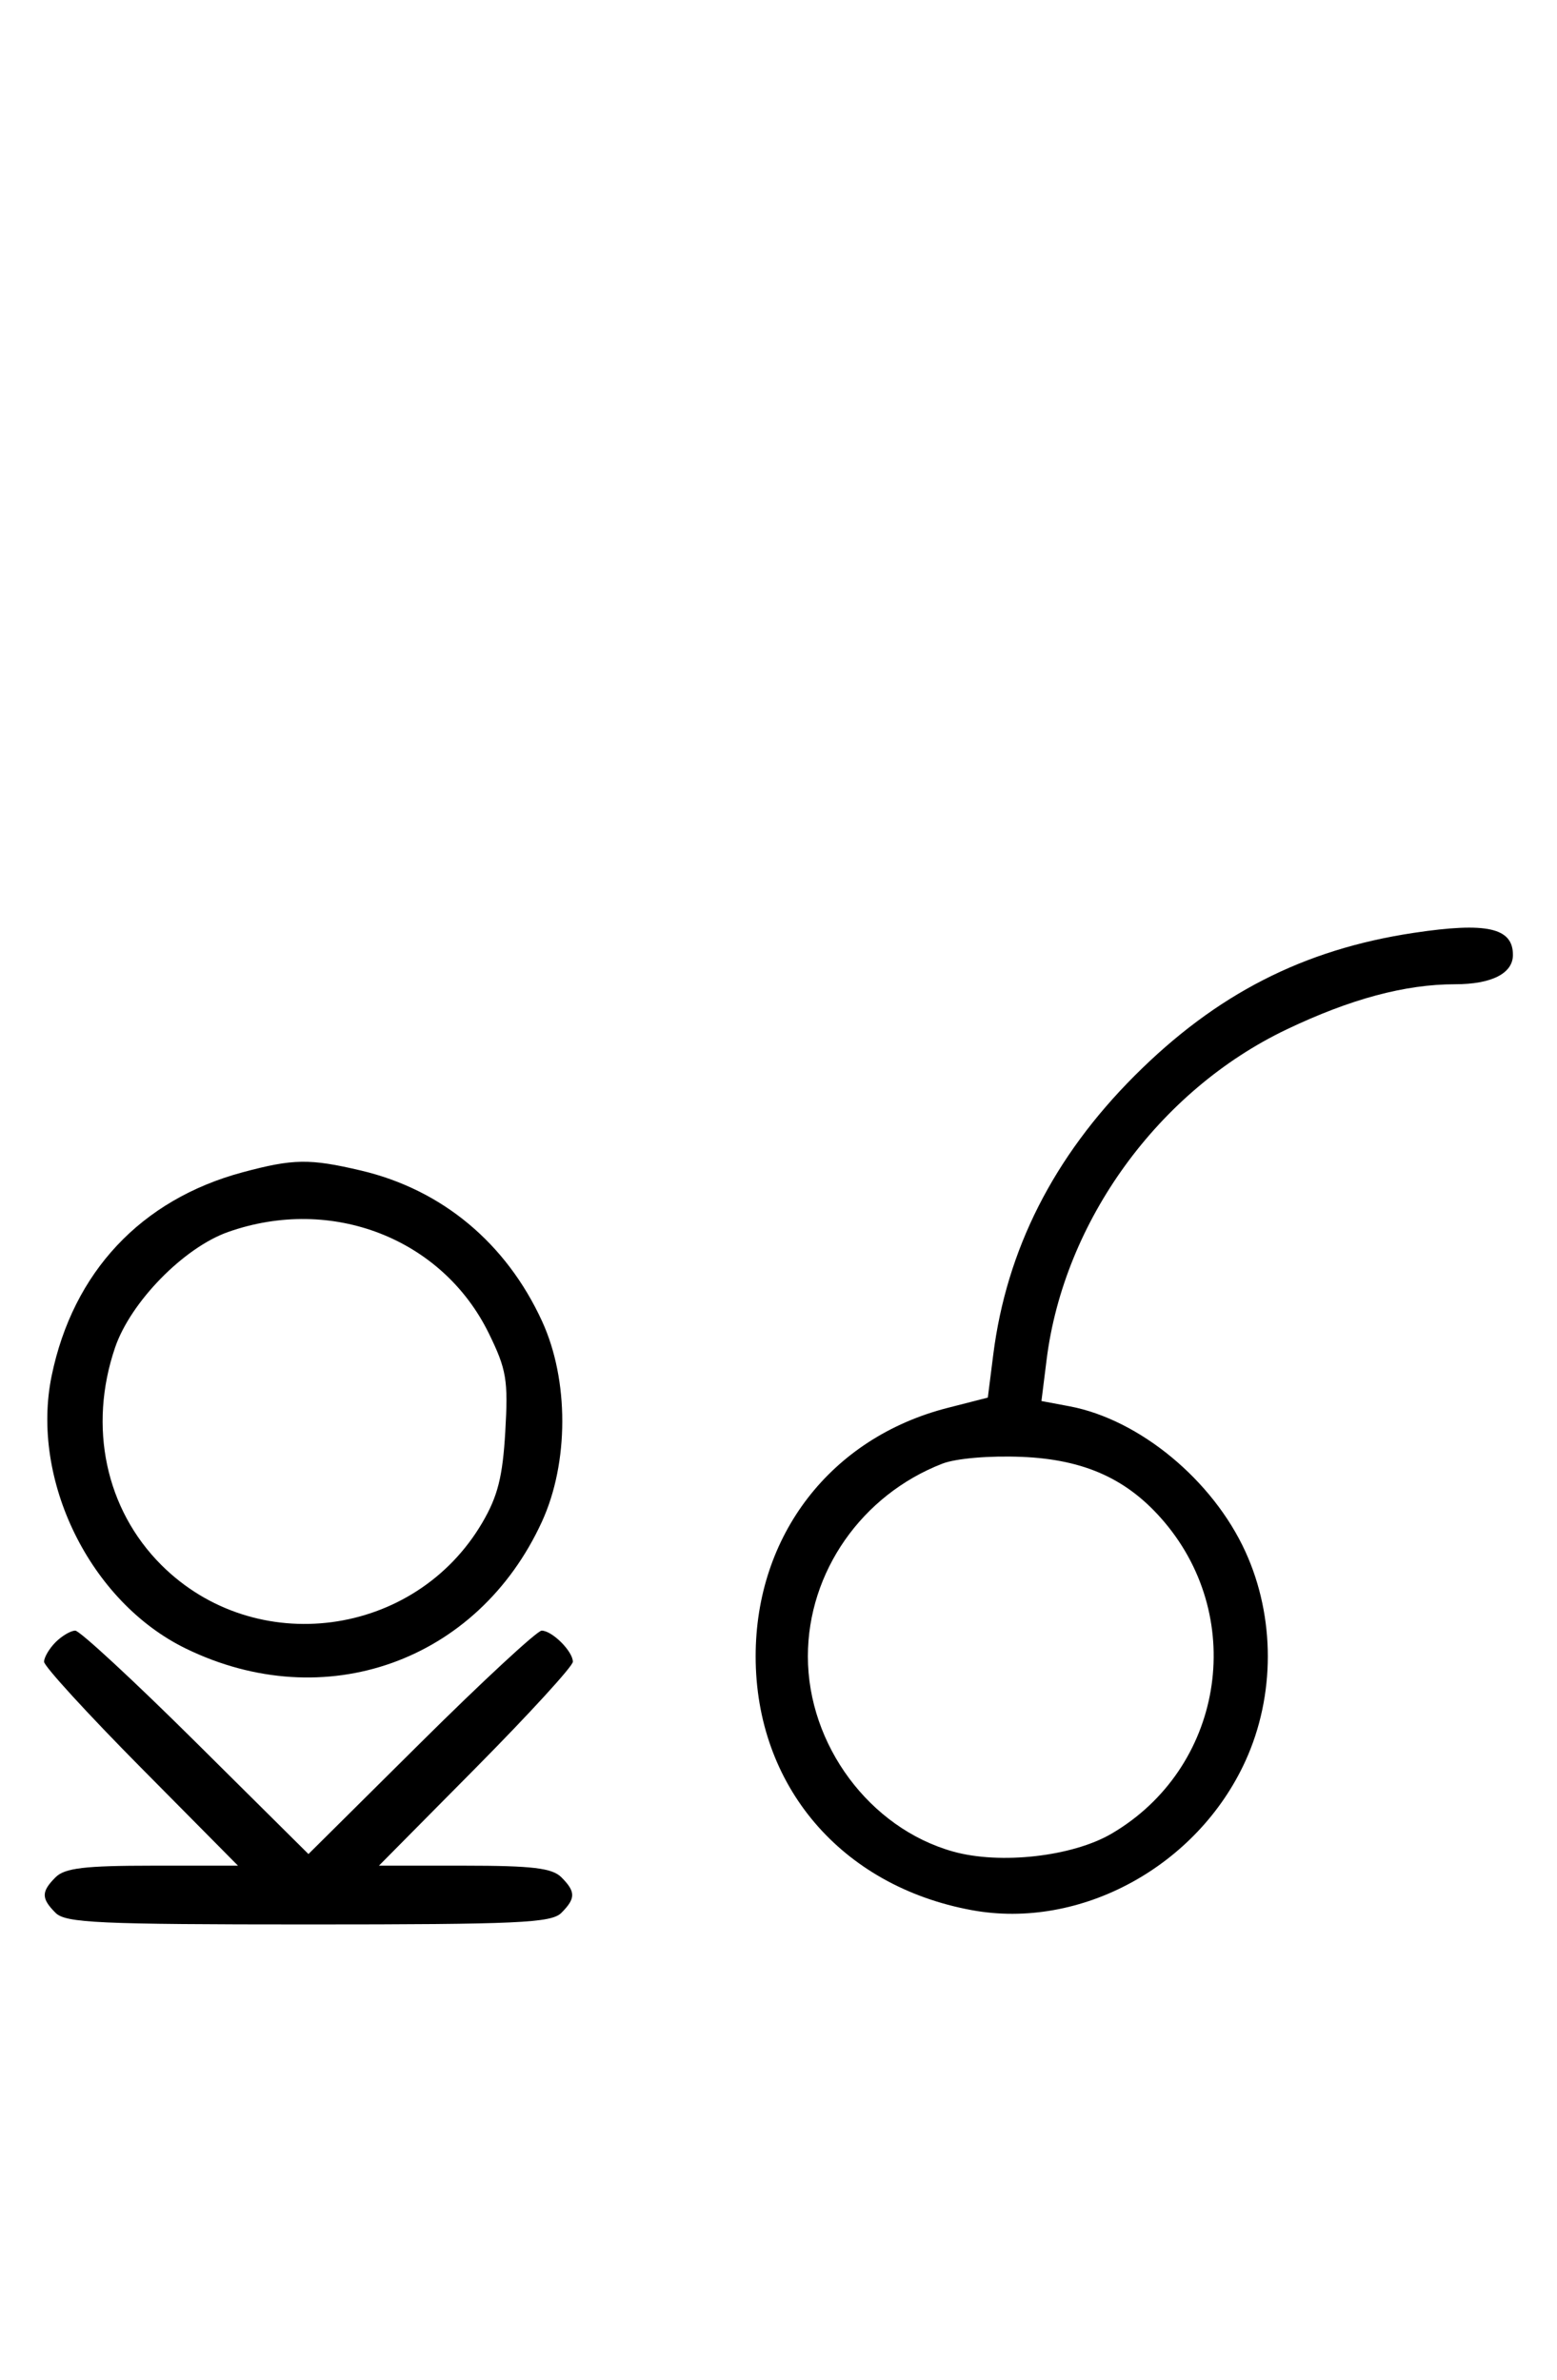 <svg xmlns="http://www.w3.org/2000/svg" width="212" height="324" viewBox="0 0 212 324" version="1.1">
	<path d="M 192.500 127.002 C 177.470 129.262, 165.585 135.346, 154.475 146.467 C 143.448 157.506, 137.050 170.131, 135.241 184.423 L 134.500 190.274 129.024 191.675 C 113.148 195.734, 102.889 209.011, 102.889 225.500 C 102.889 243.106, 114.525 256.775, 132.302 260.051 C 147.102 262.779, 163.036 254.096, 169.583 239.734 C 173.639 230.839, 173.639 220.161, 169.583 211.266 C 165.133 201.504, 155.132 193.241, 145.604 191.454 L 141.802 190.740 142.502 185.137 C 144.863 166.243, 157.780 148.460, 175.180 140.153 C 183.878 136, 191.332 134, 198.115 134 C 203.096 134, 206 132.527, 206 130 C 206 126.304, 202.422 125.509, 192.500 127.002 M 33.024 159.603 C 19.217 163.313, 9.946 173.192, 7.035 187.295 C 4.107 201.485, 12.269 218.084, 25.297 224.436 C 44.197 233.650, 65.038 226.230, 73.784 207.175 C 77.476 199.131, 77.487 187.892, 73.809 179.880 C 68.921 169.231, 60.179 161.957, 49.147 159.360 C 42.151 157.714, 39.931 157.747, 33.024 159.603 M 31.054 167.728 C 25.018 169.859, 17.781 177.260, 15.667 183.463 C 11.995 194.241, 14.382 205.477, 21.952 213.048 C 34.741 225.836, 56.485 222.974, 65.674 207.293 C 67.773 203.712, 68.444 201.049, 68.800 194.887 C 69.206 187.879, 68.967 186.454, 66.566 181.546 C 60.235 168.606, 45.170 162.744, 31.054 167.728 M 128.316 199.266 C 117.333 203.522, 110 214.025, 110 225.500 C 110 237.574, 118.421 248.894, 129.769 252.074 C 136.182 253.872, 146.027 252.760, 151.355 249.638 C 166.444 240.795, 169.869 220.619, 158.553 207.230 C 153.619 201.393, 147.715 198.694, 139.117 198.343 C 134.693 198.163, 130.165 198.550, 128.316 199.266 M 7.571 223.571 C 6.707 224.436, 6 225.636, 6 226.239 C 6 226.841, 11.941 233.334, 19.202 240.667 L 32.405 254 20.774 254 C 11.534 254, 8.820 254.323, 7.571 255.571 C 5.598 257.545, 5.598 258.455, 7.571 260.429 C 8.936 261.793, 13.463 262, 42 262 C 70.537 262, 75.064 261.793, 76.429 260.429 C 78.402 258.455, 78.402 257.545, 76.429 255.571 C 75.180 254.323, 72.466 254, 63.226 254 L 51.595 254 64.798 240.667 C 72.059 233.334, 78 226.841, 78 226.239 C 78 224.817, 75.176 222, 73.751 222 C 73.143 222, 65.750 228.844, 57.323 237.208 L 42 252.416 26.677 237.208 C 18.250 228.844, 10.857 222, 10.249 222 C 9.640 222, 8.436 222.707, 7.571 223.571 " stroke="none" fill="black" fill-rule="evenodd"/>
</svg>